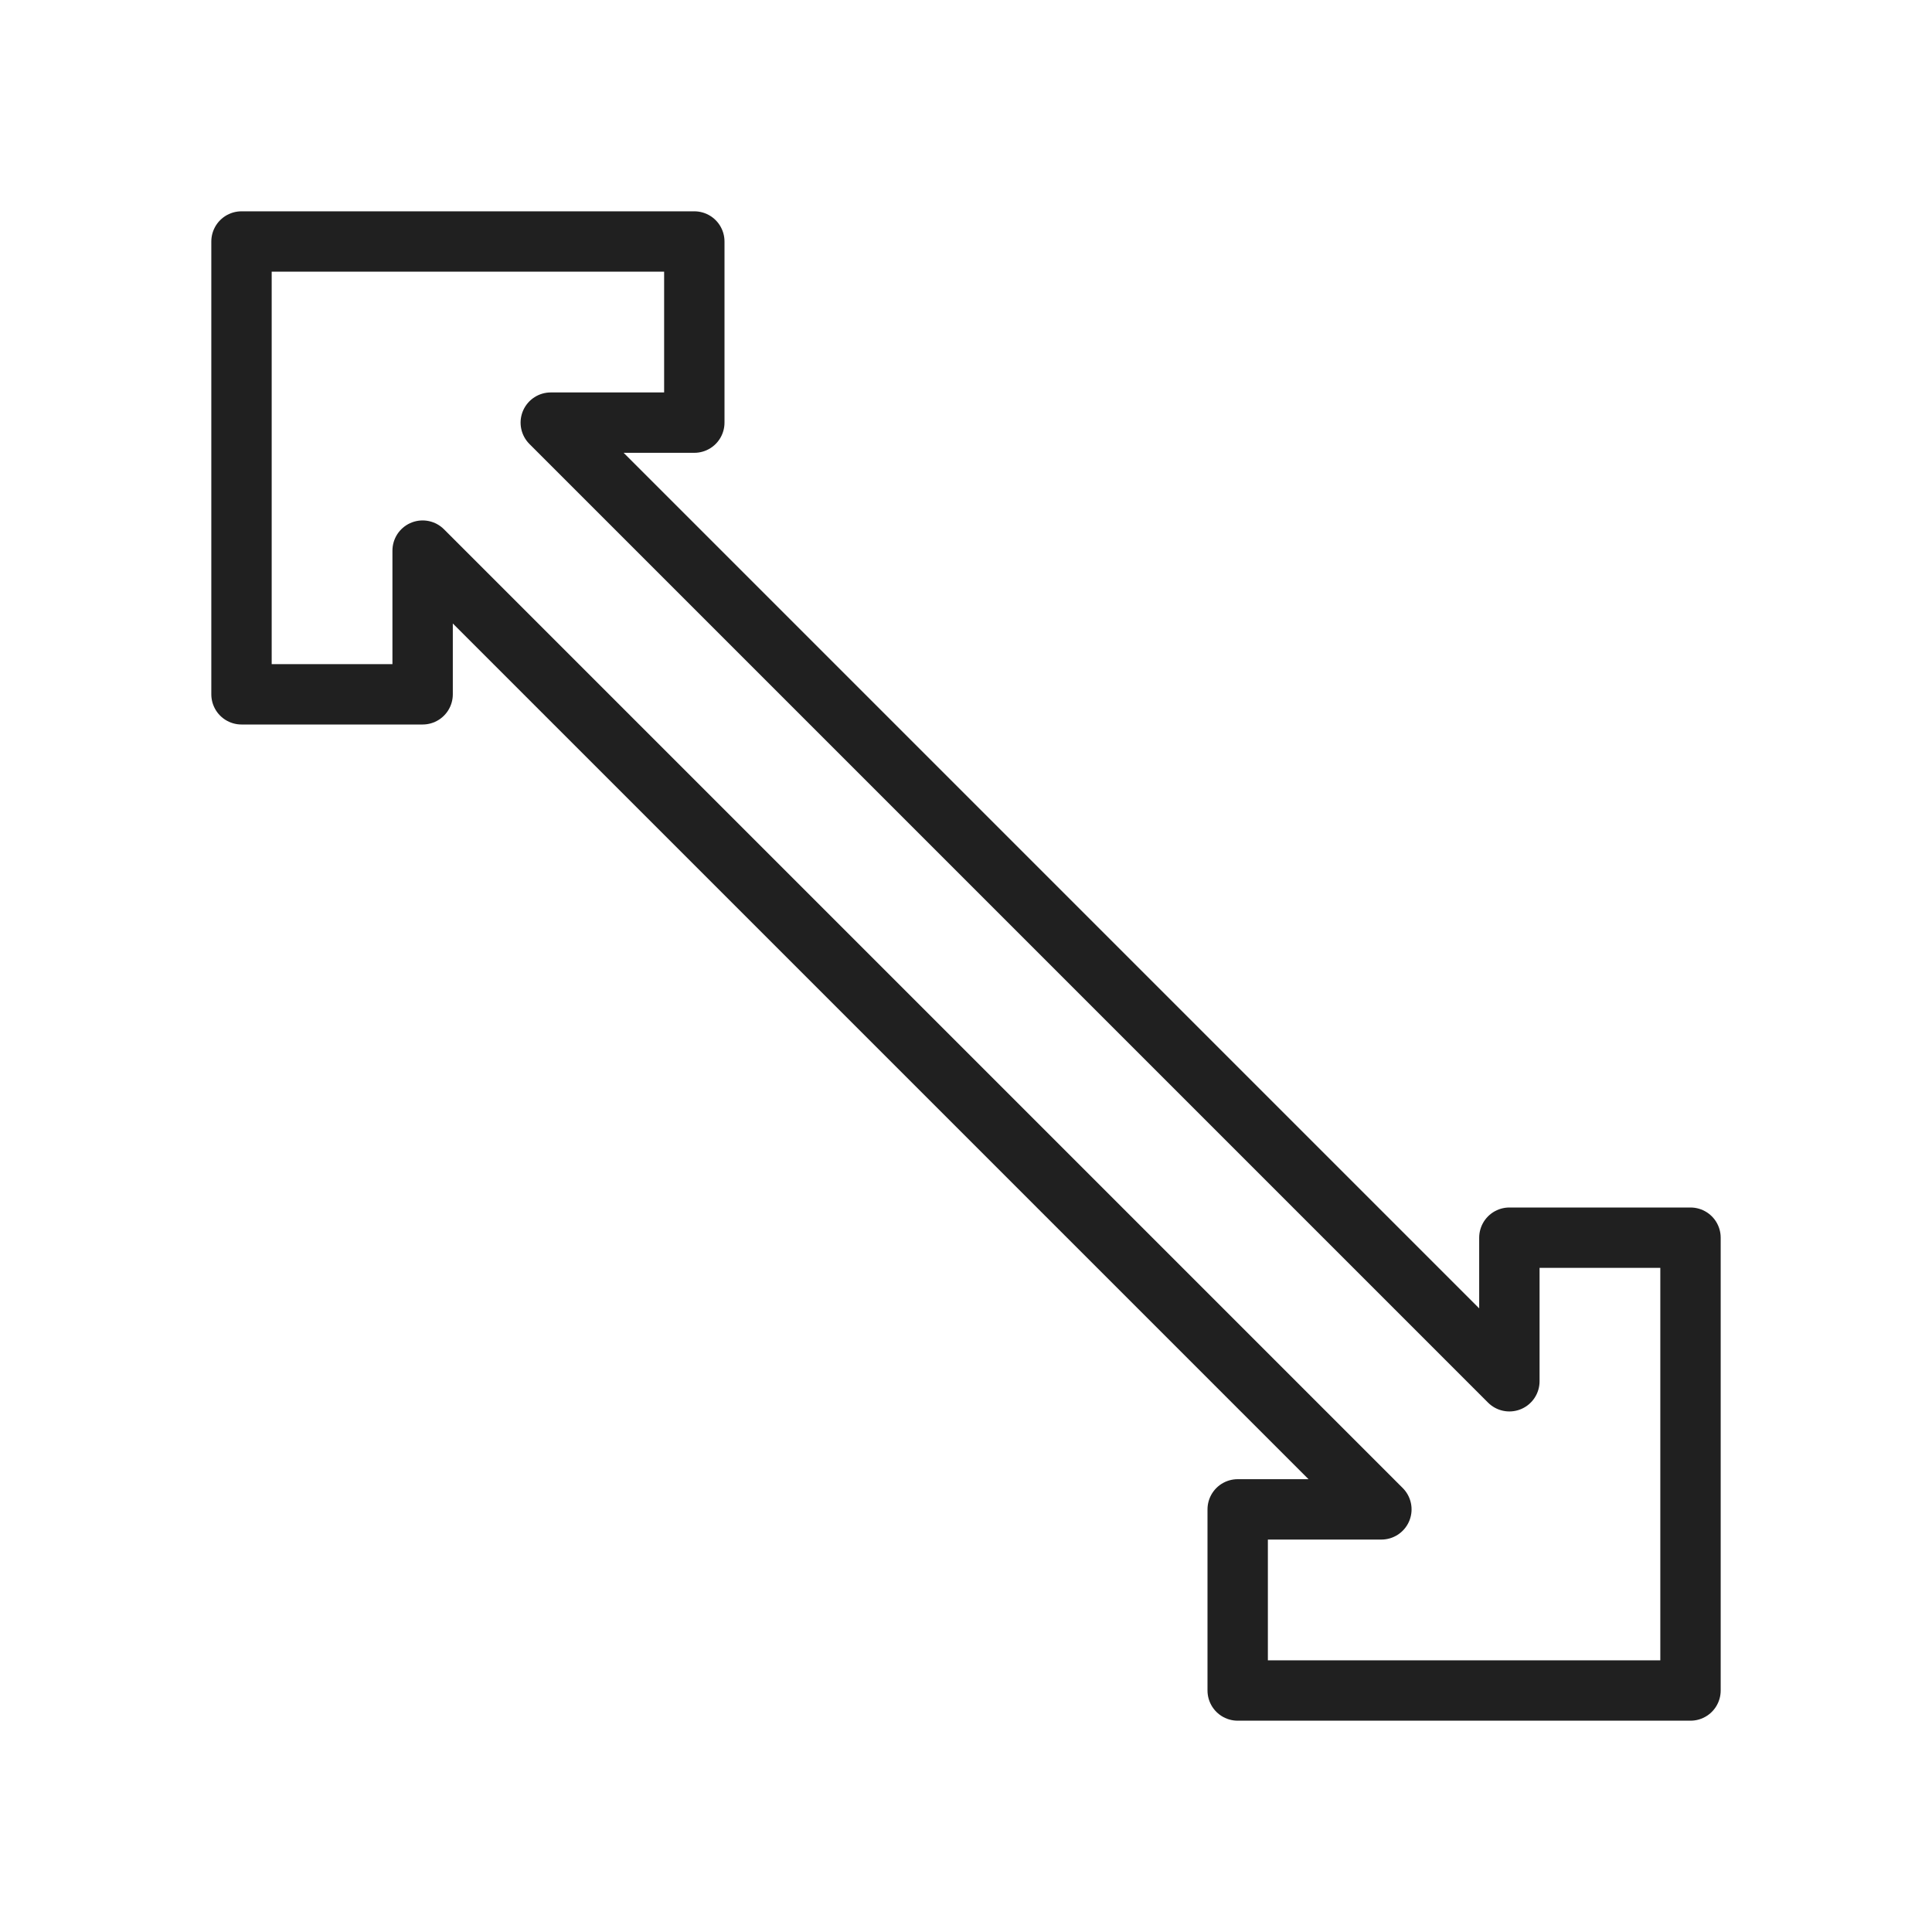 <svg xmlns="http://www.w3.org/2000/svg" viewBox="0 0 64 64" aria-labelledby="title" aria-describedby="desc"><path data-name="layer1" fill="none" stroke="#202020" stroke-miterlimit="10" stroke-width="2" d="M23 8v6h-4.755L50 45.756V41h6v15H41v-6h4.76L14 18.24V23H8V8h15z" stroke-linejoin="round" stroke-linecap="round"/></svg>
